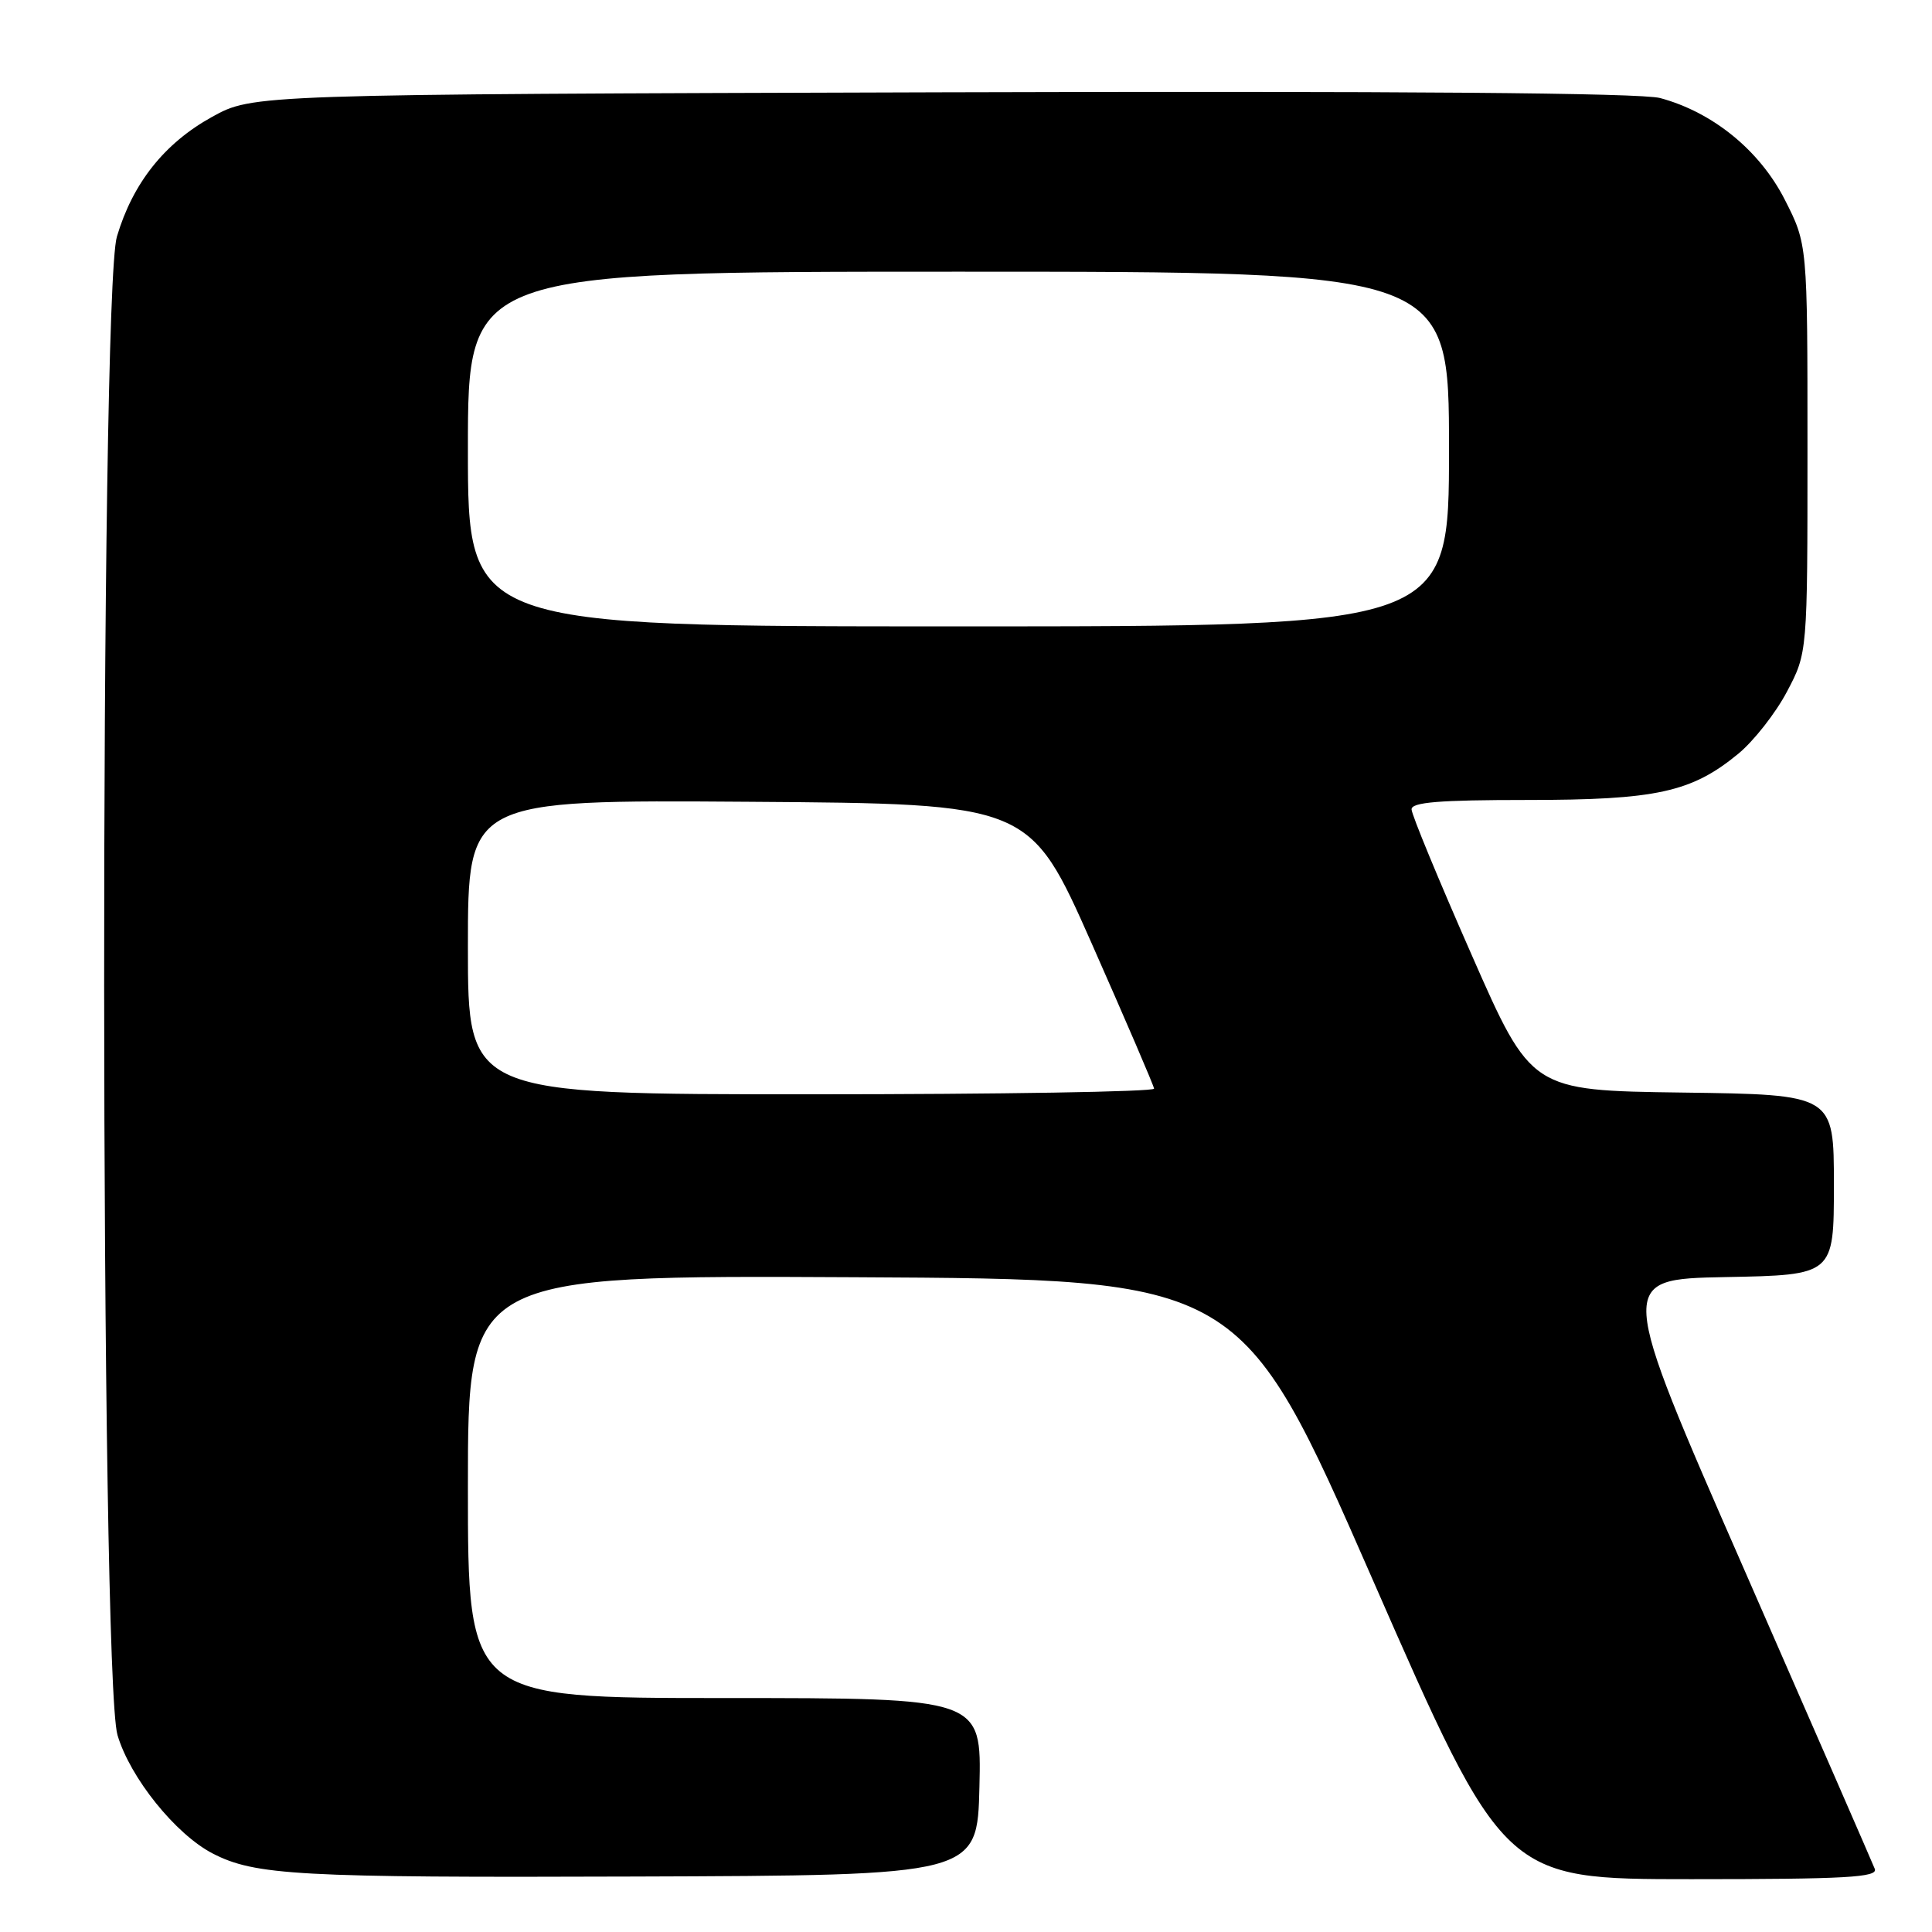<?xml version="1.0" encoding="UTF-8" standalone="no"?>
<!DOCTYPE svg PUBLIC "-//W3C//DTD SVG 1.1//EN" "http://www.w3.org/Graphics/SVG/1.1/DTD/svg11.dtd" >
<svg xmlns="http://www.w3.org/2000/svg" xmlns:xlink="http://www.w3.org/1999/xlink" version="1.1" viewBox="0 0 256 256">
 <g >
 <path fill="currentColor"
d=" M 129.78 236.75 C 130.06 225.00 130.06 225.00 96.03 225.00 C 62.00 225.00 62.00 225.00 62.00 196.99 C 62.00 168.98 62.00 168.98 113.23 169.24 C 164.45 169.50 164.45 169.50 181.86 209.25 C 199.27 249.00 199.27 249.00 224.10 249.00 C 244.61 249.00 248.85 248.76 248.42 247.64 C 248.13 246.90 240.33 229.01 231.08 207.89 C 214.27 169.50 214.27 169.50 228.63 169.22 C 243.00 168.95 243.00 168.95 243.00 156.99 C 243.00 145.04 243.00 145.04 222.95 144.77 C 202.90 144.50 202.90 144.50 194.99 126.50 C 190.63 116.60 187.05 107.94 187.04 107.25 C 187.01 106.30 190.71 106.00 202.32 106.00 C 219.47 106.00 224.14 104.98 230.34 99.87 C 232.39 98.18 235.29 94.48 236.78 91.65 C 239.50 86.50 239.50 86.50 239.50 59.43 C 239.50 32.36 239.50 32.36 236.48 26.43 C 233.16 19.93 226.96 14.87 219.97 12.99 C 217.43 12.31 185.41 12.05 124.82 12.23 C 33.50 12.50 33.50 12.50 28.08 15.50 C 21.79 18.98 17.60 24.25 15.49 31.35 C 13.19 39.09 13.26 222.15 15.57 229.91 C 17.24 235.56 23.27 243.05 28.17 245.59 C 33.79 248.49 39.45 248.81 84.00 248.65 C 129.50 248.50 129.50 248.50 129.78 236.75 Z  M 62.00 125.49 C 62.00 105.98 62.00 105.98 99.23 106.24 C 136.45 106.50 136.45 106.50 144.65 125.00 C 149.15 135.18 152.88 143.84 152.92 144.25 C 152.96 144.66 132.53 145.00 107.50 145.00 C 62.00 145.00 62.00 145.00 62.00 125.49 Z  M 62.00 59.50 C 62.00 36.00 62.00 36.00 127.00 36.00 C 192.00 36.00 192.00 36.00 192.00 59.50 C 192.00 83.00 192.00 83.00 127.00 83.00 C 62.00 83.00 62.00 83.00 62.00 59.50 Z "/>
</g>
</svg>